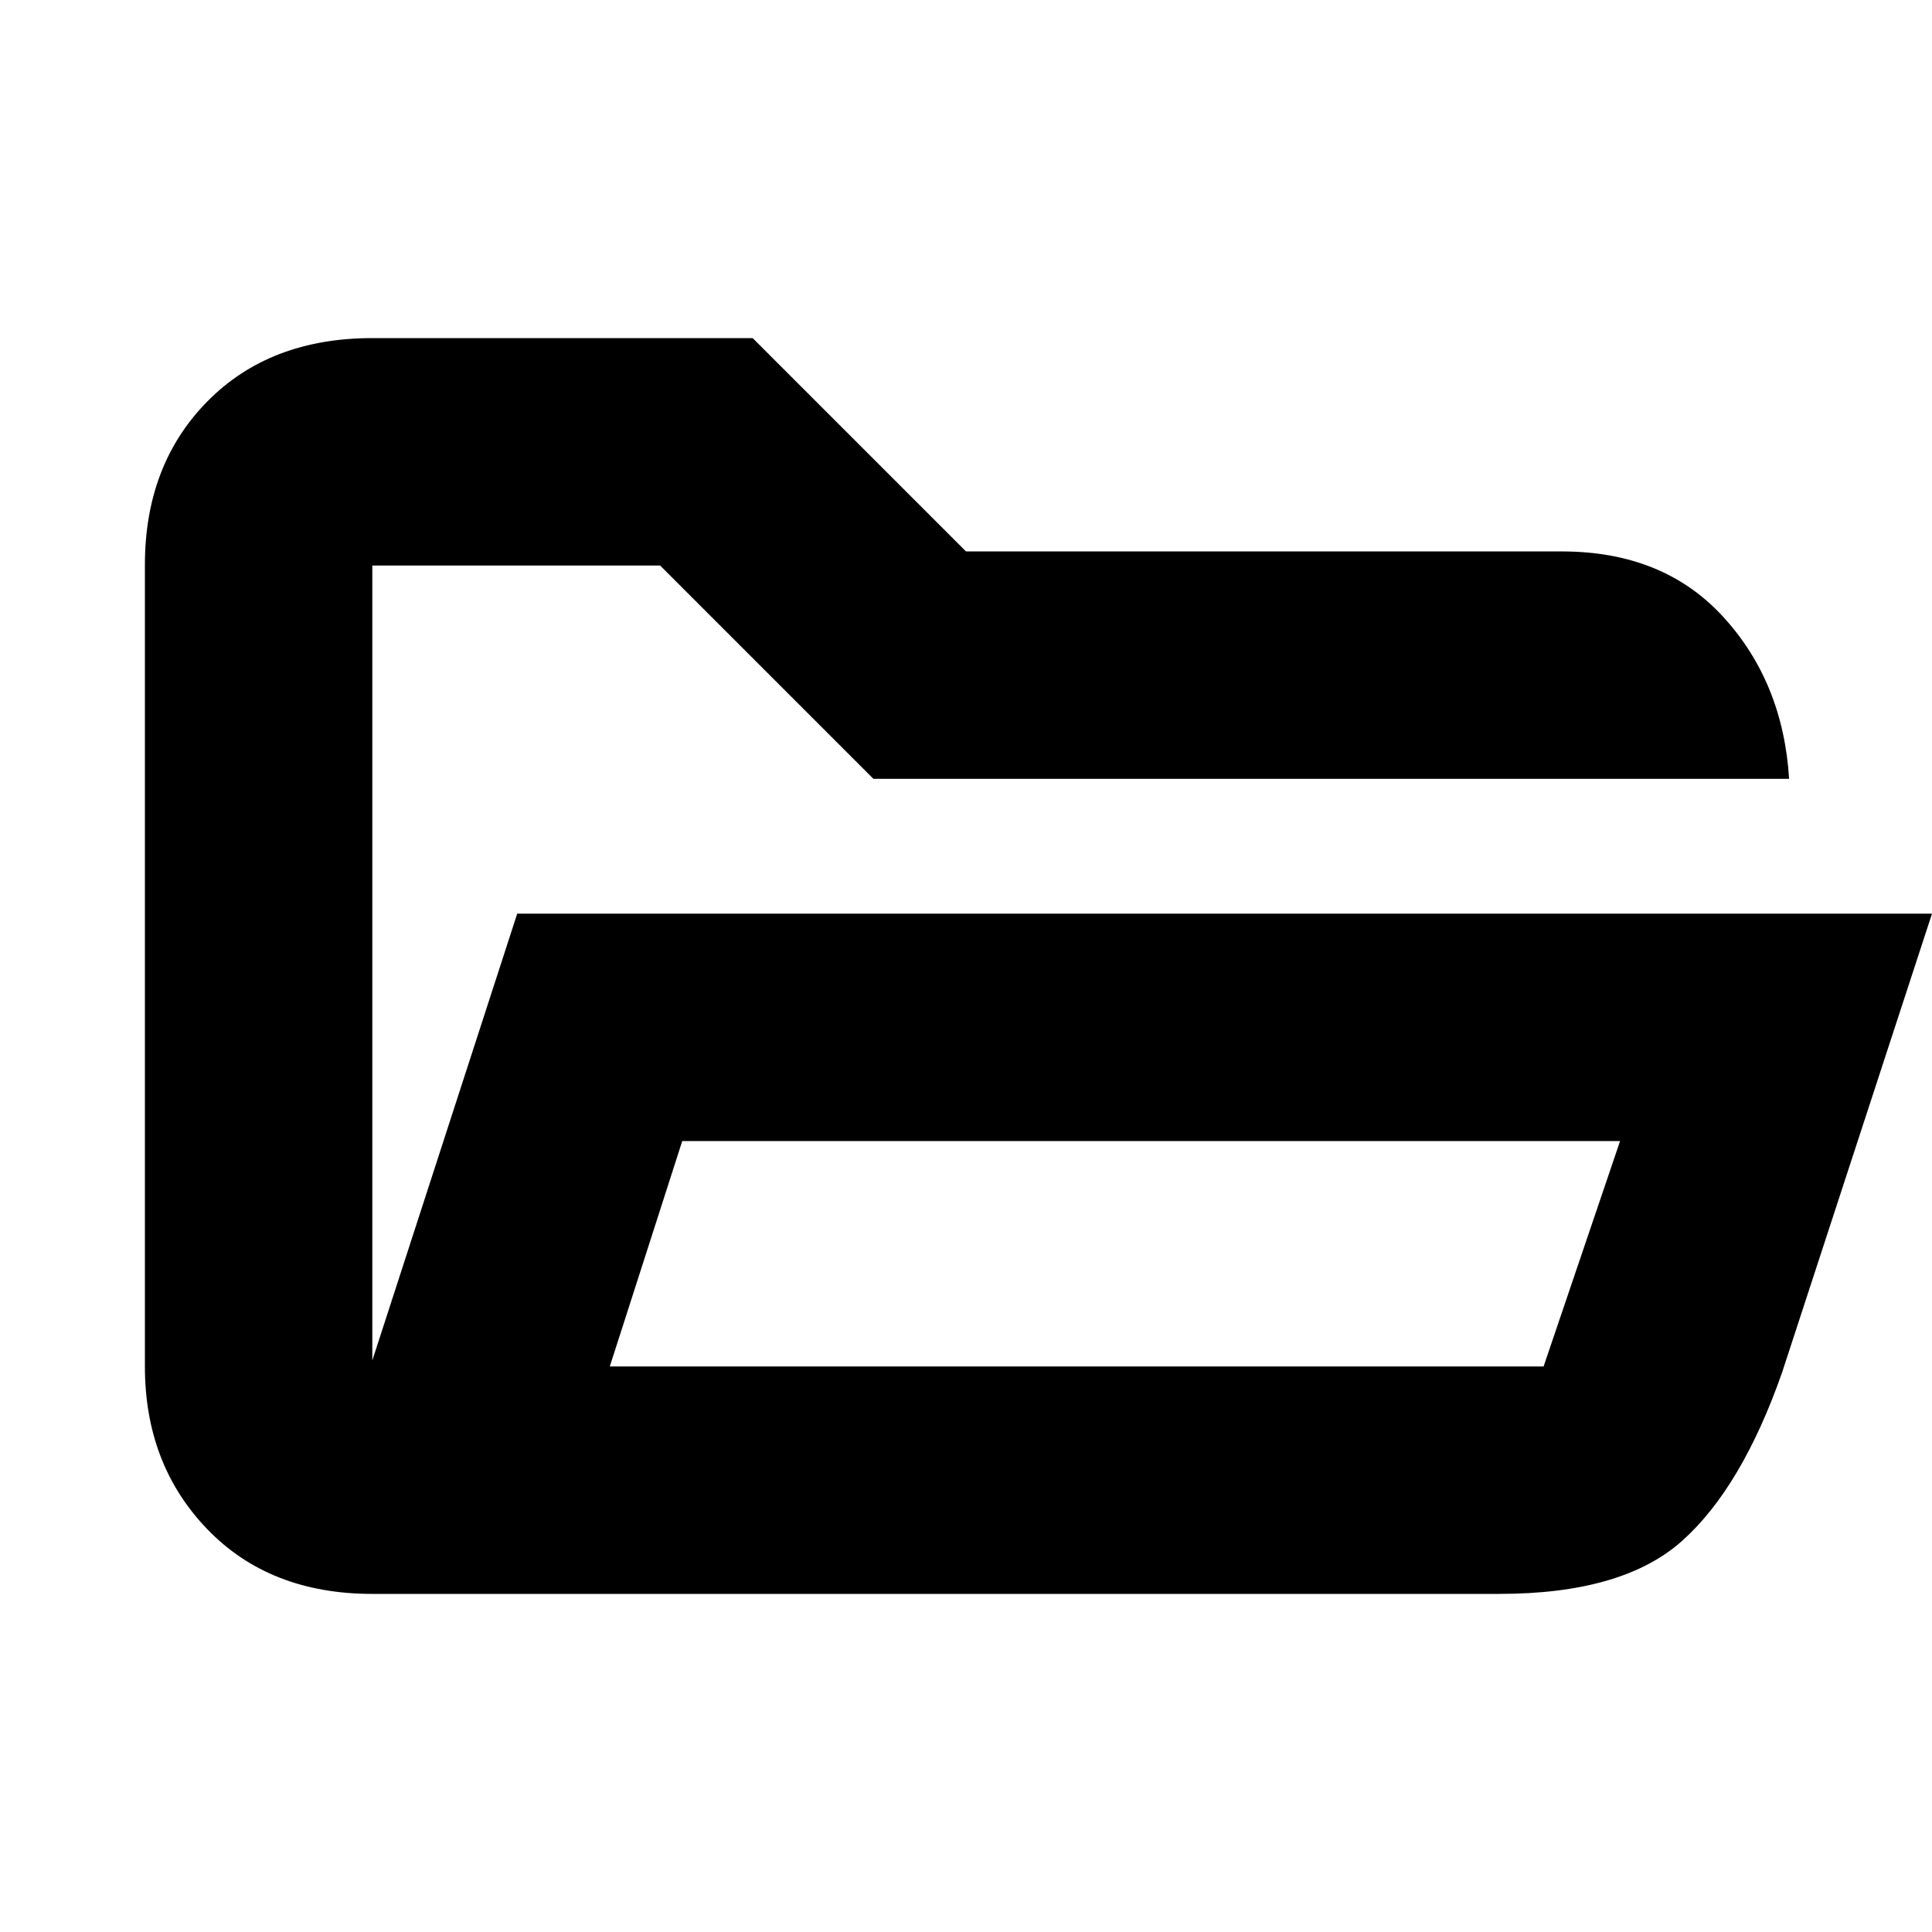 <svg xmlns="http://www.w3.org/2000/svg" height="20" viewBox="0 -960 960 960" width="20"><path d="M185-168q-51 0-82-32.16t-31-80.88v-398.24q0-49.72 31-81.22t82-31.5h189l106 106h296q50.5 0 80.25 32.5T889-573H434L328-679H185v395l72-222h703l-74.5 228q-20 57-49.5 83.5T745-168H185Zm118-113h464l38-112H339l-36 112Zm0 0 36-112-36 112ZM185-573v-106 106Z"/></svg>